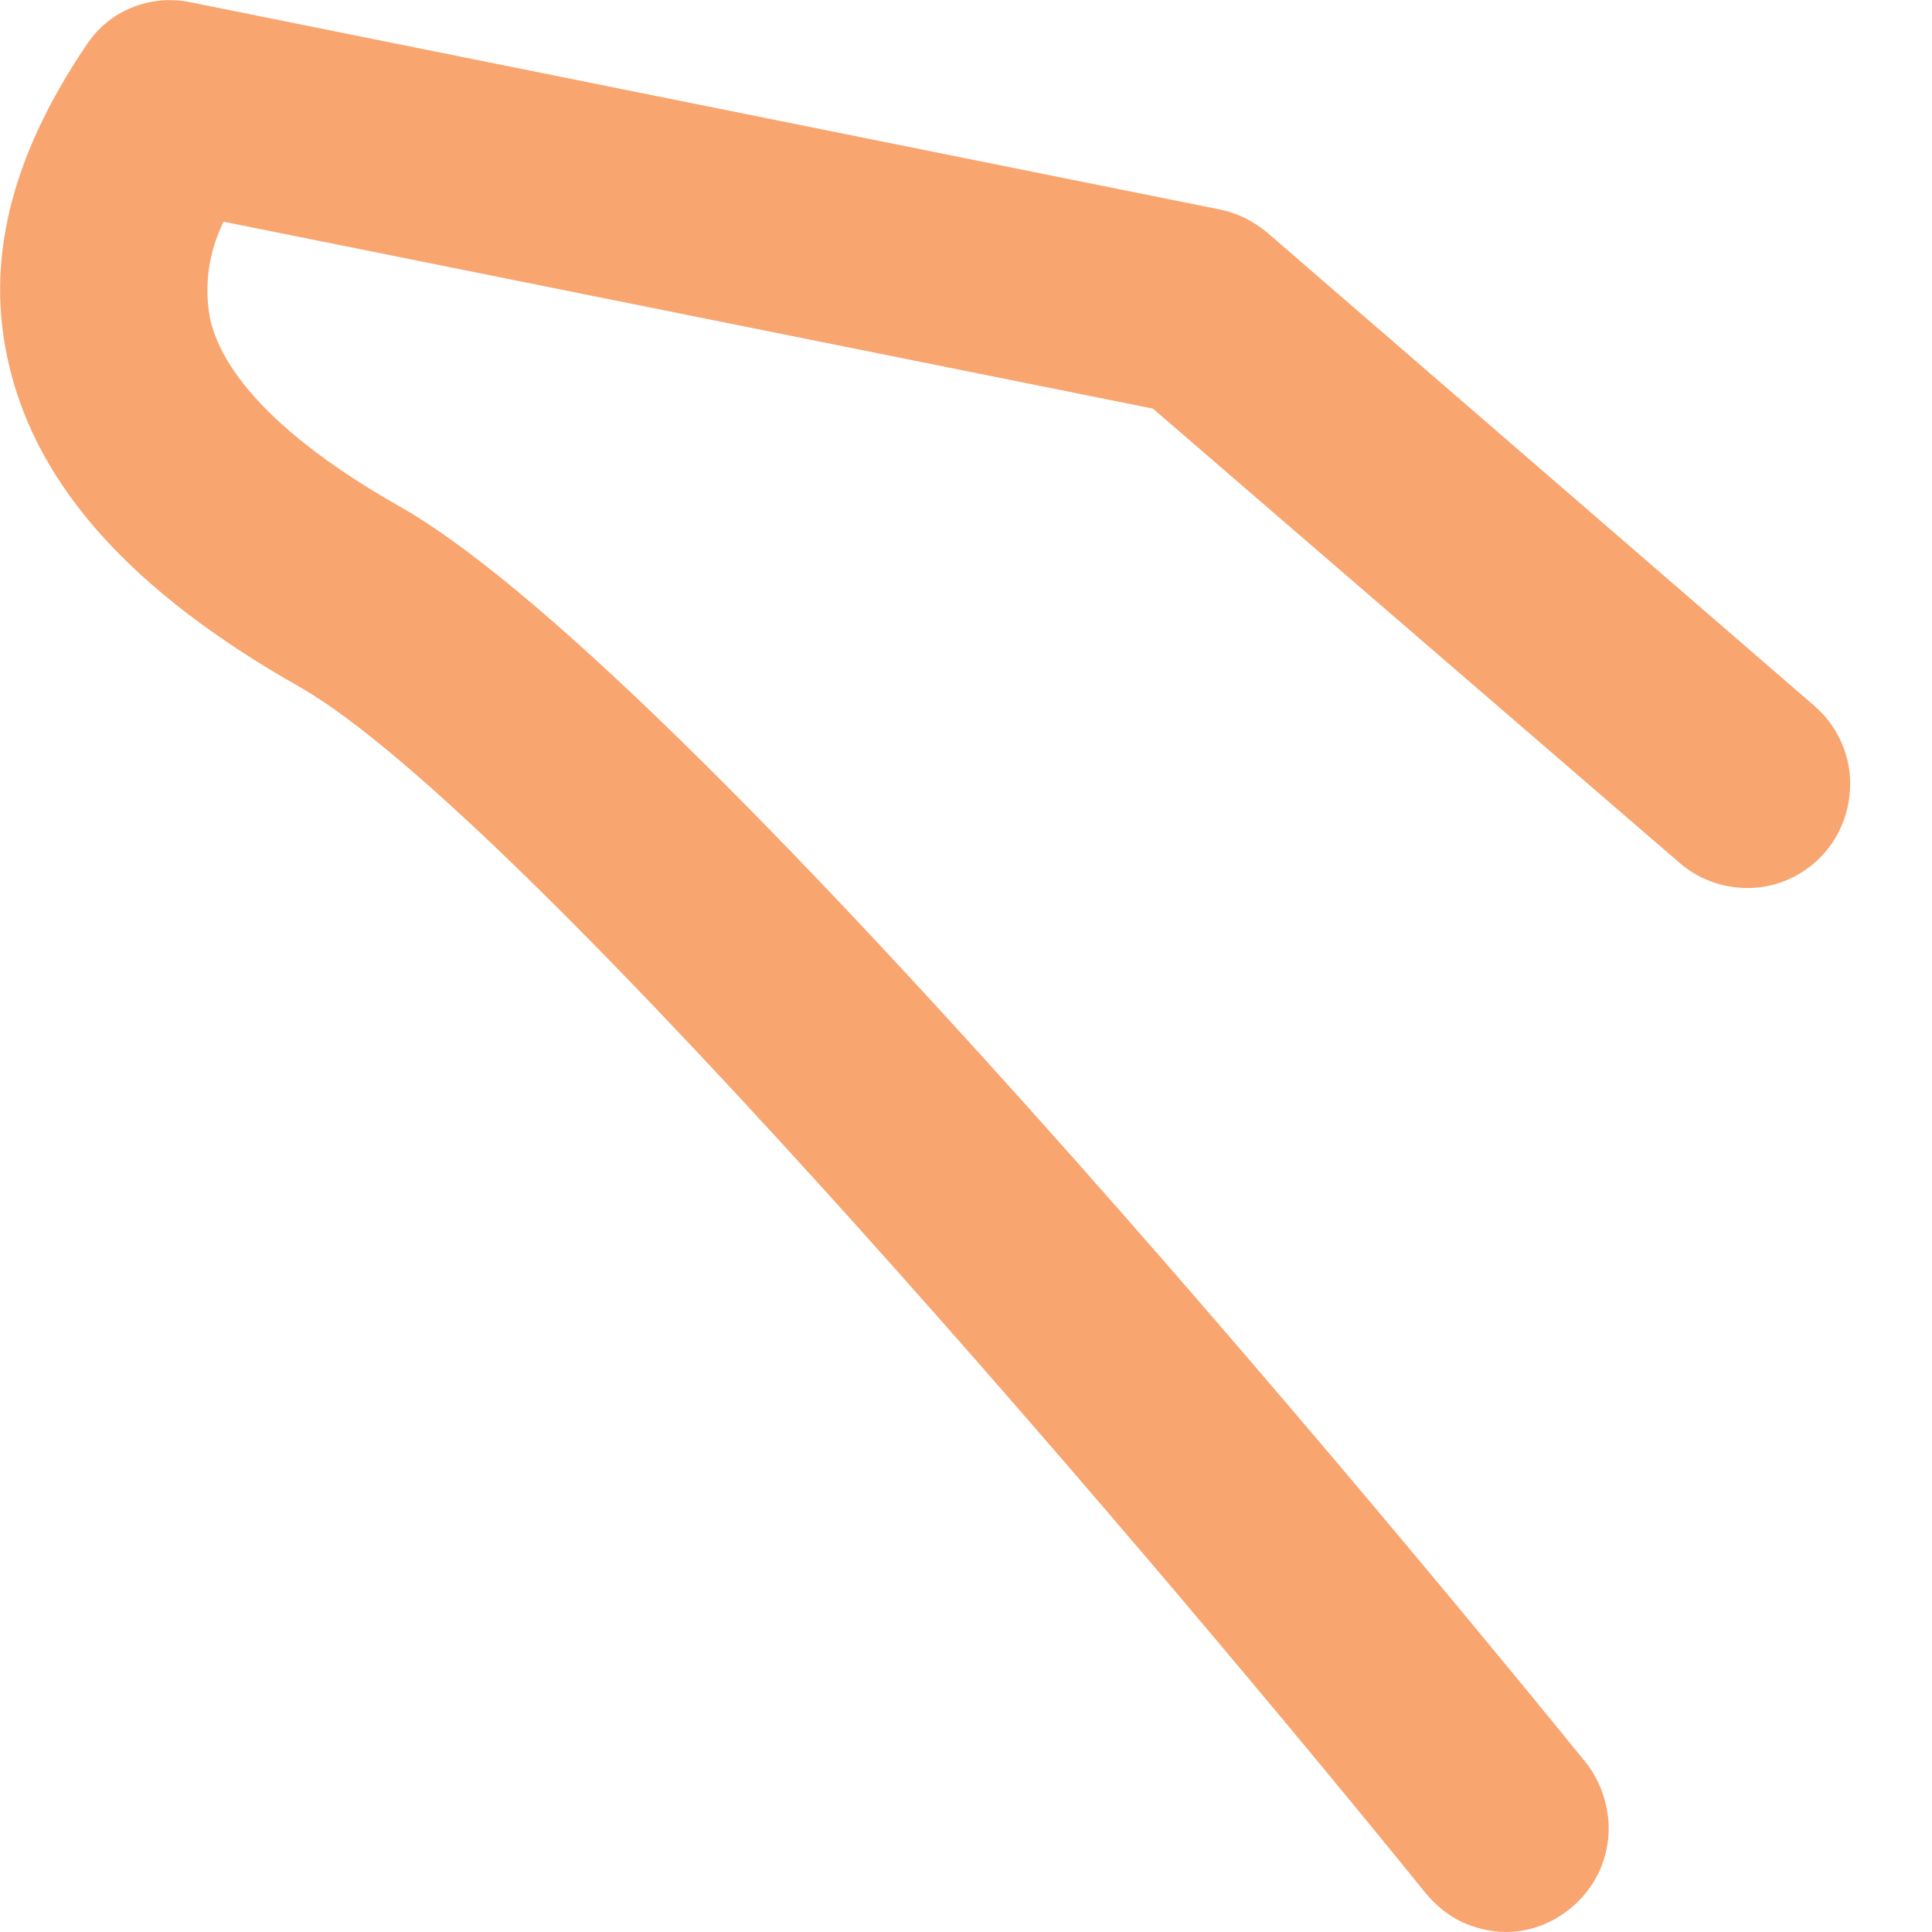 <svg width="4" height="4" viewBox="0 0 4 4" fill="none" xmlns="http://www.w3.org/2000/svg">
<path id="Vector" d="M3.118 4C3.158 4 3.197 3.988 3.231 3.966C3.265 3.944 3.292 3.914 3.31 3.877C3.327 3.841 3.334 3.8 3.329 3.76C3.324 3.72 3.309 3.682 3.284 3.65C3.099 3.422 1.461 1.411 0.83 1.05C0.6 0.92 0.463 0.785 0.435 0.66C0.422 0.592 0.432 0.521 0.463 0.459L2.387 0.846L3.478 1.787C3.521 1.824 3.577 1.842 3.633 1.838C3.69 1.834 3.742 1.807 3.779 1.764C3.816 1.721 3.834 1.664 3.83 1.607C3.826 1.551 3.799 1.498 3.756 1.461L2.623 0.481C2.595 0.458 2.562 0.441 2.527 0.434L0.396 0.005C0.354 -0.004 0.311 -0 0.272 0.016C0.233 0.032 0.2 0.06 0.177 0.096C0.021 0.328 -0.032 0.545 0.019 0.757C0.078 1.008 0.274 1.226 0.62 1.422C1.094 1.692 2.464 3.316 2.952 3.92C2.972 3.944 2.997 3.965 3.026 3.979C3.055 3.992 3.086 4 3.118 4Z" fill="#F8A570"/>
</svg>

